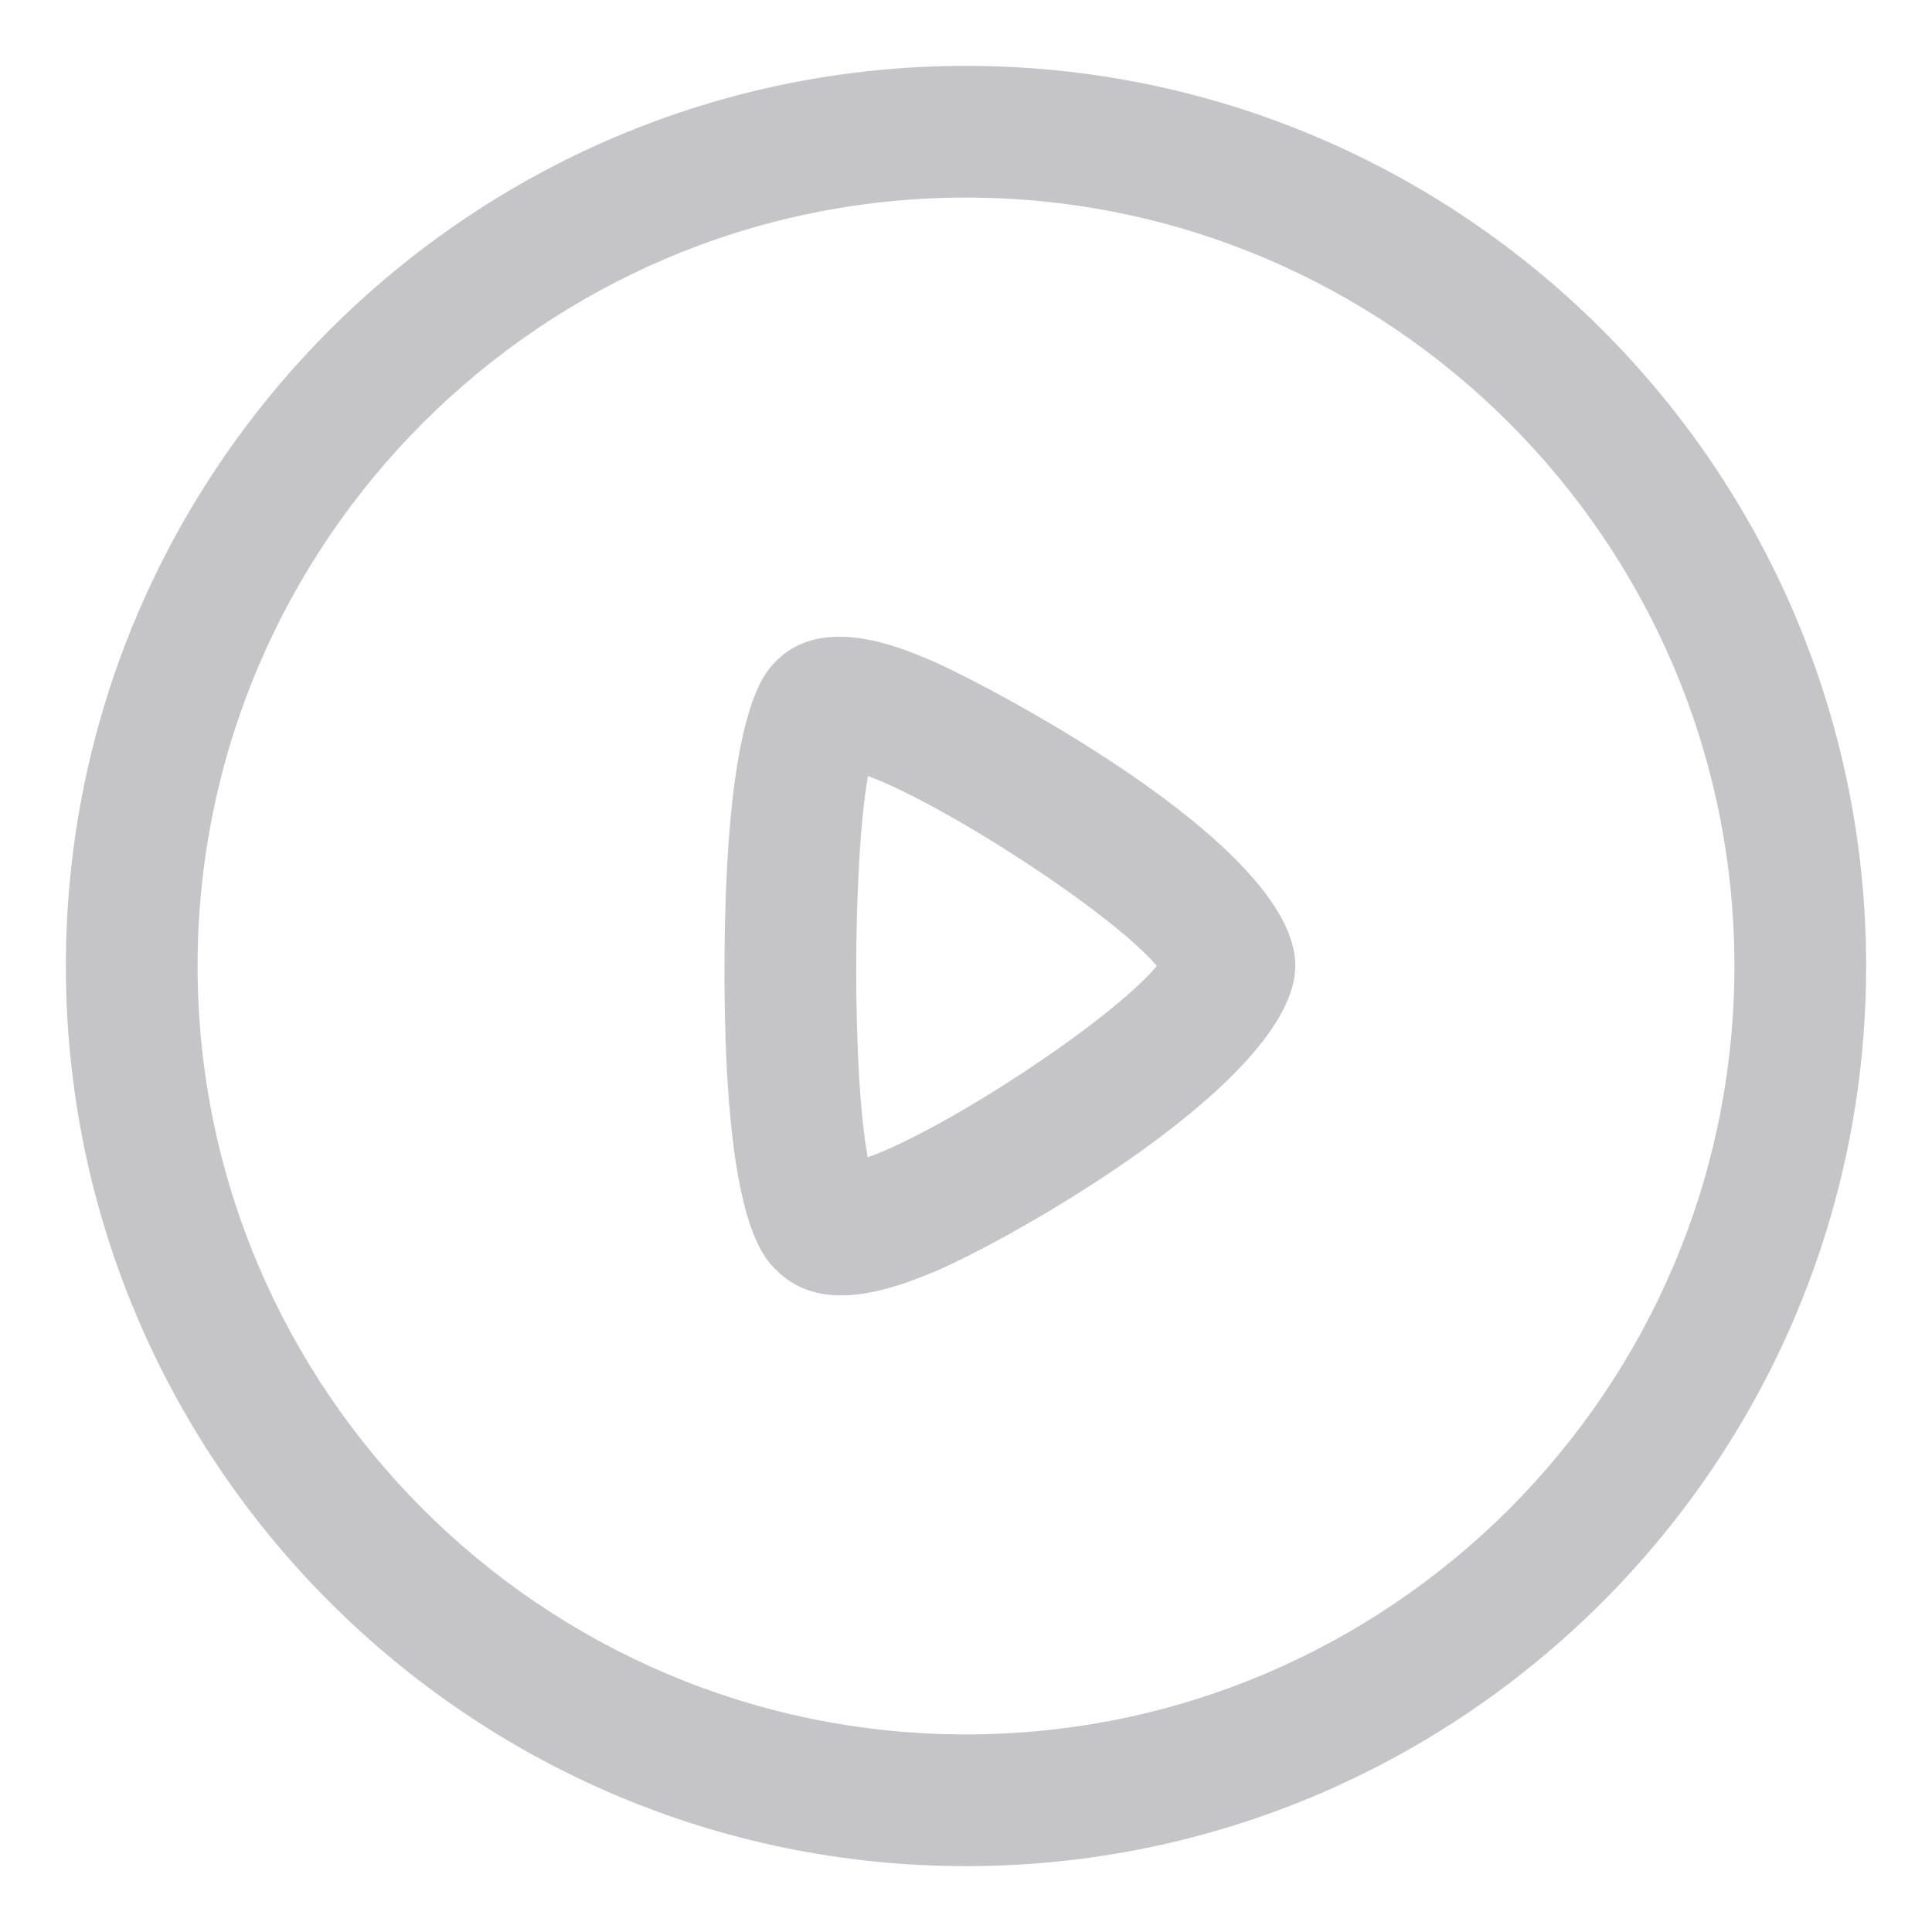 <svg width="22" height="22" viewBox="0 0 22 22" fill="none" xmlns="http://www.w3.org/2000/svg">
<path fill-rule="evenodd" clip-rule="evenodd" d="M11 0.75C16.652 0.75 21.25 5.348 21.25 11C21.25 16.652 16.652 21.25 11 21.25C5.348 21.25 0.75 16.652 0.75 11C0.75 5.348 5.348 0.75 11 0.75ZM11 2.25C6.175 2.25 2.25 6.175 2.25 11C2.25 15.825 6.175 19.75 11 19.75C15.825 19.75 19.75 15.825 19.75 11C19.75 6.175 15.825 2.25 11 2.25ZM10.581 7.511C11.101 7.728 14.75 9.597 14.75 10.995C14.75 12.305 11.466 14.137 10.627 14.487C10.3 14.623 9.927 14.751 9.578 14.751C9.308 14.751 9.052 14.674 8.843 14.466C8.682 14.307 8.252 13.882 8.25 11.083C8.249 8.111 8.696 7.669 8.843 7.522C9.366 7.004 10.218 7.359 10.581 7.511ZM9.884 8.836C9.707 9.837 9.704 12.228 9.881 13.178C10.759 12.868 12.661 11.618 13.173 10.999C12.663 10.398 10.785 9.174 9.884 8.836Z" fill="#3C3C43" fill-opacity="0.3"/>
</svg>
